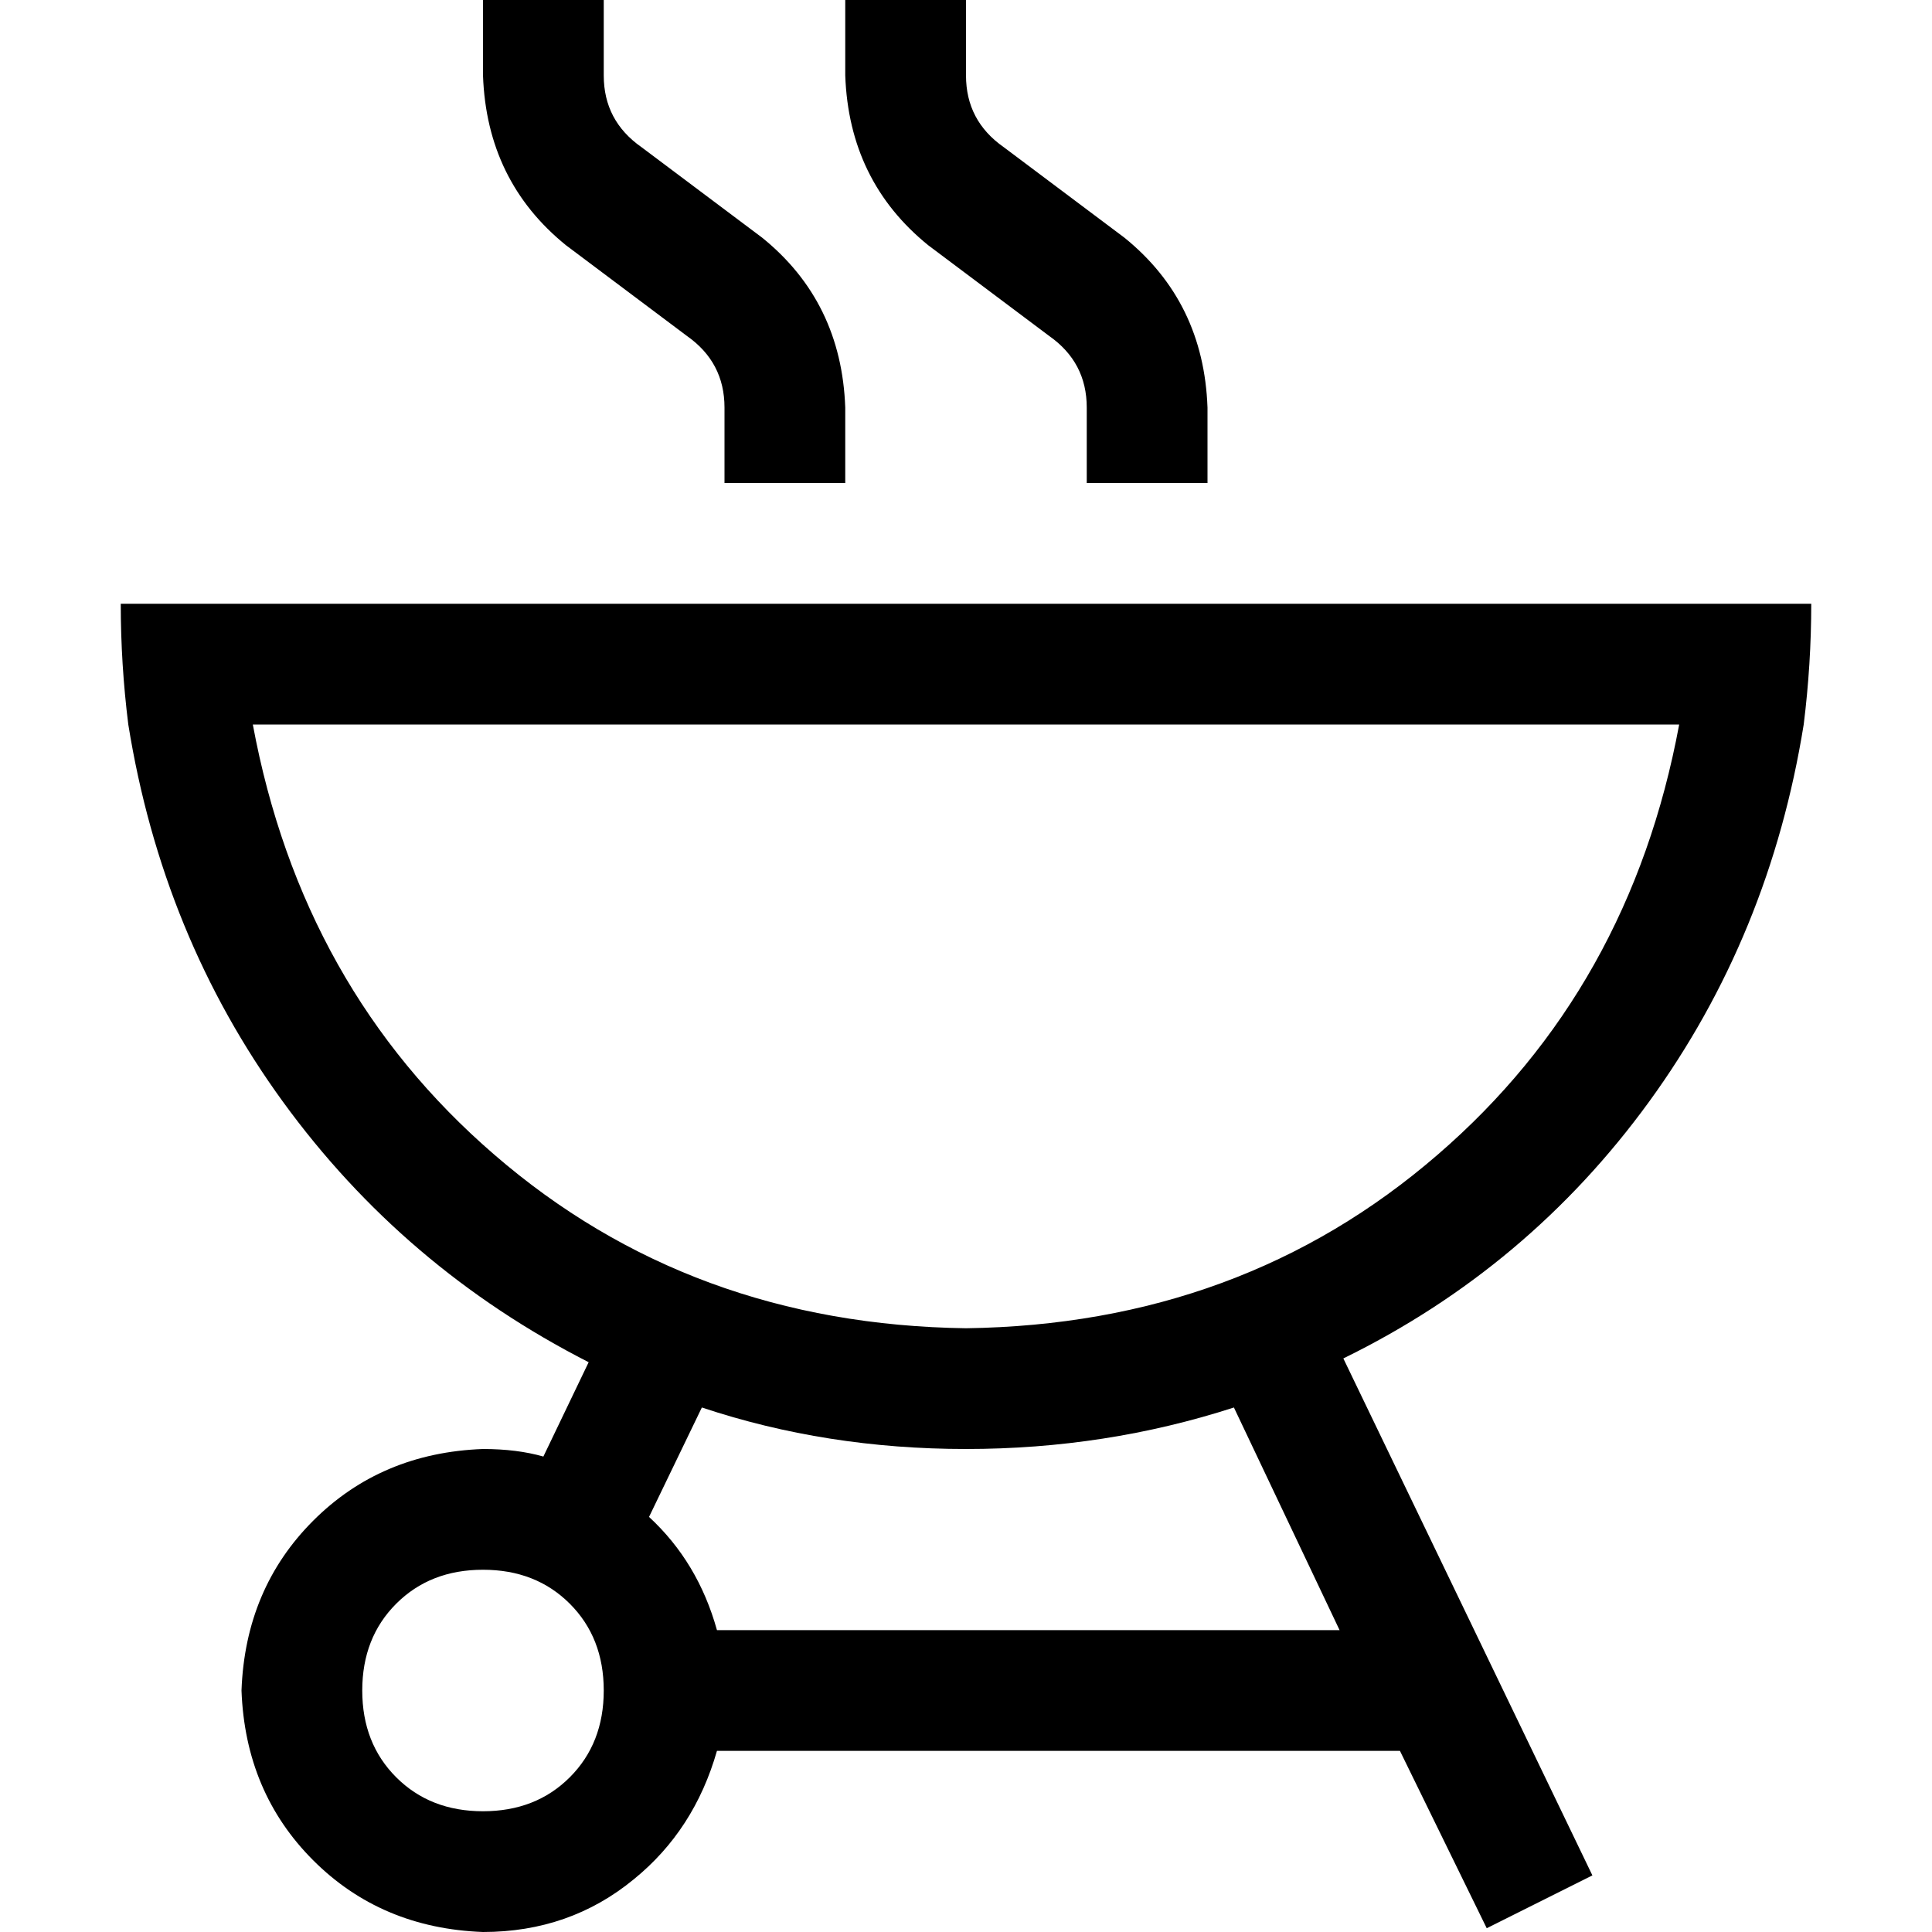 <svg xmlns="http://www.w3.org/2000/svg" viewBox="0 0 512 512">
  <path d="M 160 0 L 128 0 L 160 0 L 128 0 L 128 16 L 128 16 L 128 20 L 128 20 Q 129 48 150 65 L 182 89 L 182 89 Q 192 96 192 108 L 192 112 L 192 112 L 192 128 L 192 128 L 224 128 L 224 128 L 224 112 L 224 112 L 224 108 L 224 108 Q 223 80 202 63 L 170 39 L 170 39 Q 160 32 160 20 L 160 16 L 160 16 L 160 0 L 160 0 Z M 480 160 L 448 160 L 480 160 L 32 160 Q 32 176 34 192 Q 43 248 75 292 Q 107 336 156 361 L 144 386 L 144 386 Q 137 384 128 384 Q 101 385 83 403 Q 65 421 64 448 Q 65 475 83 493 Q 101 511 128 512 Q 151 512 168 498 Q 184 485 190 464 L 371 464 L 371 464 L 394 511 L 394 511 L 422 497 L 422 497 L 356 360 L 356 360 Q 405 336 437 292 Q 469 248 478 192 Q 480 176 480 160 L 480 160 Z M 172 402 L 186 373 L 172 402 L 186 373 Q 219 384 256 384 Q 293 384 327 373 L 355 432 L 355 432 L 190 432 L 190 432 Q 185 414 172 402 L 172 402 Z M 67 192 L 445 192 L 67 192 L 445 192 Q 432 262 381 306 Q 329 351 256 352 Q 183 351 131 306 Q 80 262 67 192 L 67 192 Z M 96 448 Q 96 434 105 425 L 105 425 L 105 425 Q 114 416 128 416 Q 142 416 151 425 Q 160 434 160 448 Q 160 462 151 471 Q 142 480 128 480 Q 114 480 105 471 Q 96 462 96 448 L 96 448 Z M 256 16 L 256 0 L 256 16 L 256 0 L 224 0 L 224 0 L 224 16 L 224 16 L 224 20 L 224 20 Q 225 48 246 65 L 278 89 L 278 89 Q 288 96 288 108 L 288 112 L 288 112 L 288 128 L 288 128 L 320 128 L 320 128 L 320 112 L 320 112 L 320 108 L 320 108 Q 319 80 298 63 L 266 39 L 266 39 Q 256 32 256 20 L 256 16 L 256 16 Z" />
</svg>